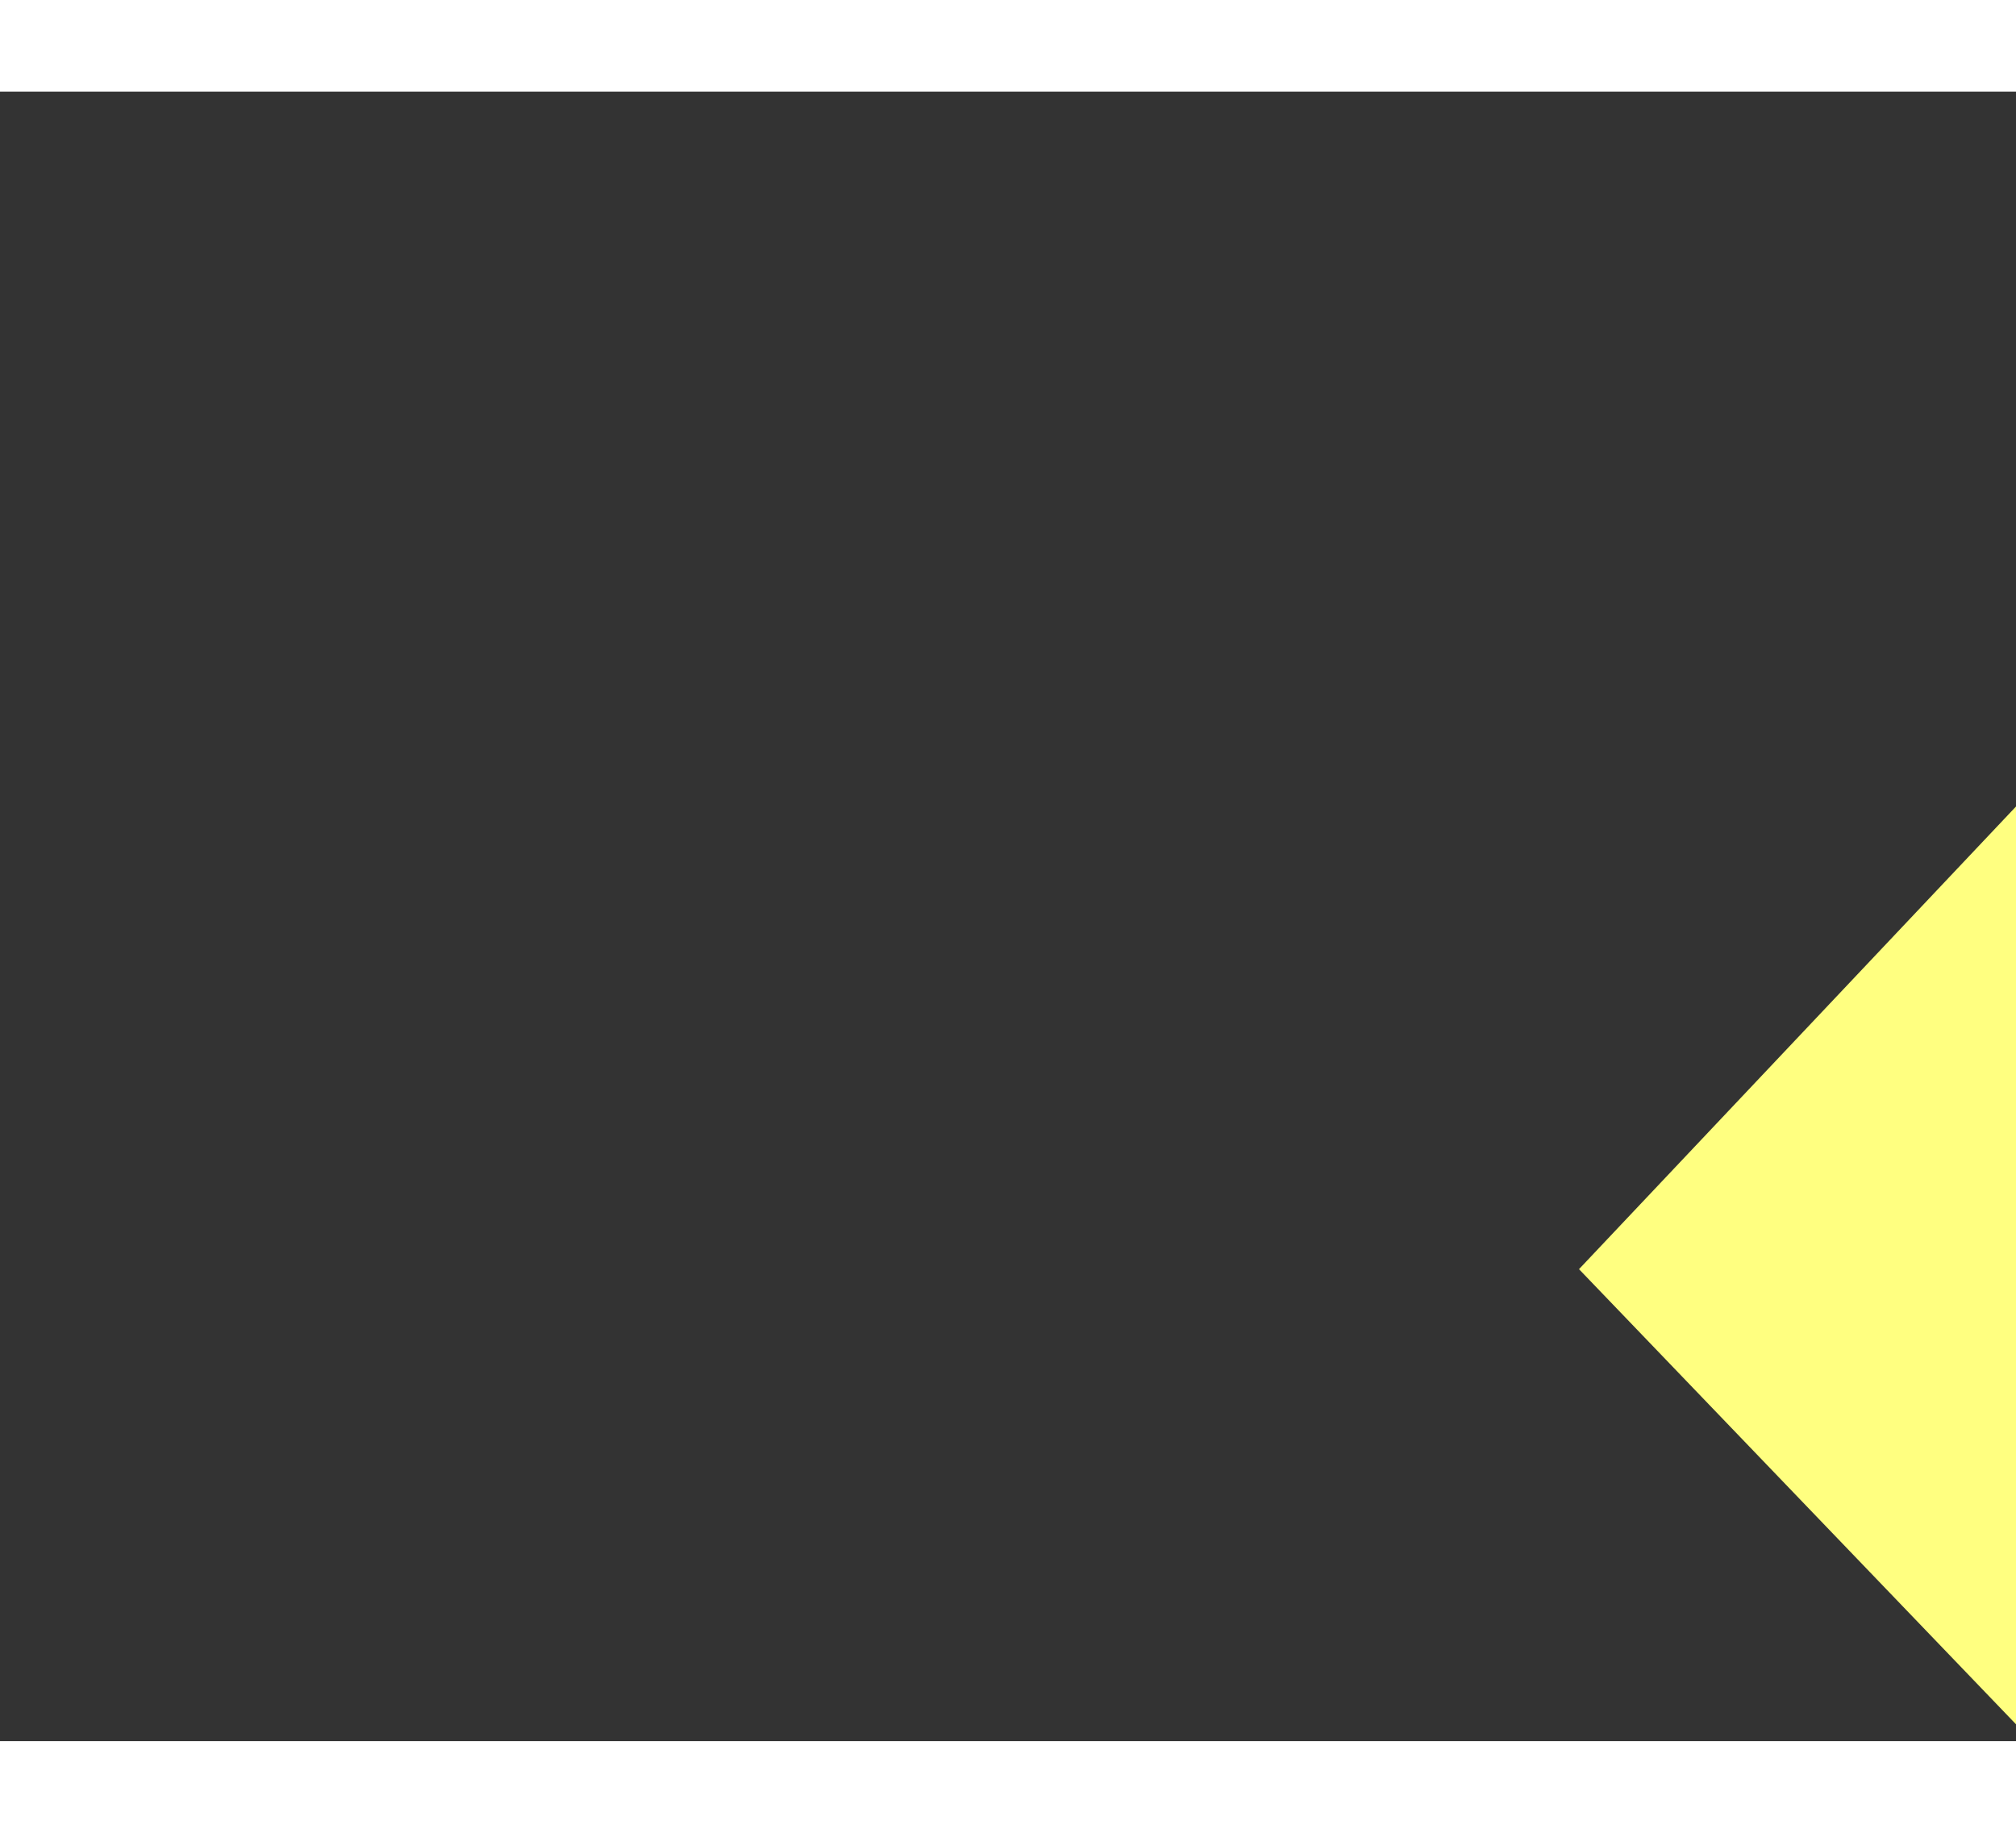 ﻿<?xml version="1.0" encoding="utf-8"?>
<svg version="1.1" xmlns:xlink="http://www.w3.org/1999/xlink" width="22px" height="20px" preserveAspectRatio="xMinYMid meet" viewBox="762 11203  22 18" xmlns="http://www.w3.org/2000/svg">
  <rect x="762" y="11203" width="22" height="18" fill="#333333" stroke="none"/>
  <g transform="matrix(0.988 0.156 -0.156 0.988 1763.46 17.114 )">
    <path d="M 862 11210.8  L 868 11204.5  L 862 11198.2  L 862 11210.8  Z " fill-rule="nonzero" fill="#ffff80" stroke="none" transform="matrix(-0.987 0.16 -0.16 -0.987 3423.649 22132.47 )" />
    <path d="M 768 11204.5  L 863 11204.5  " stroke-width="1" stroke-dasharray="9,4" stroke="#ffff80" fill="none" transform="matrix(-0.987 0.16 -0.16 -0.987 3423.649 22132.47 )" />
  </g>
</svg>